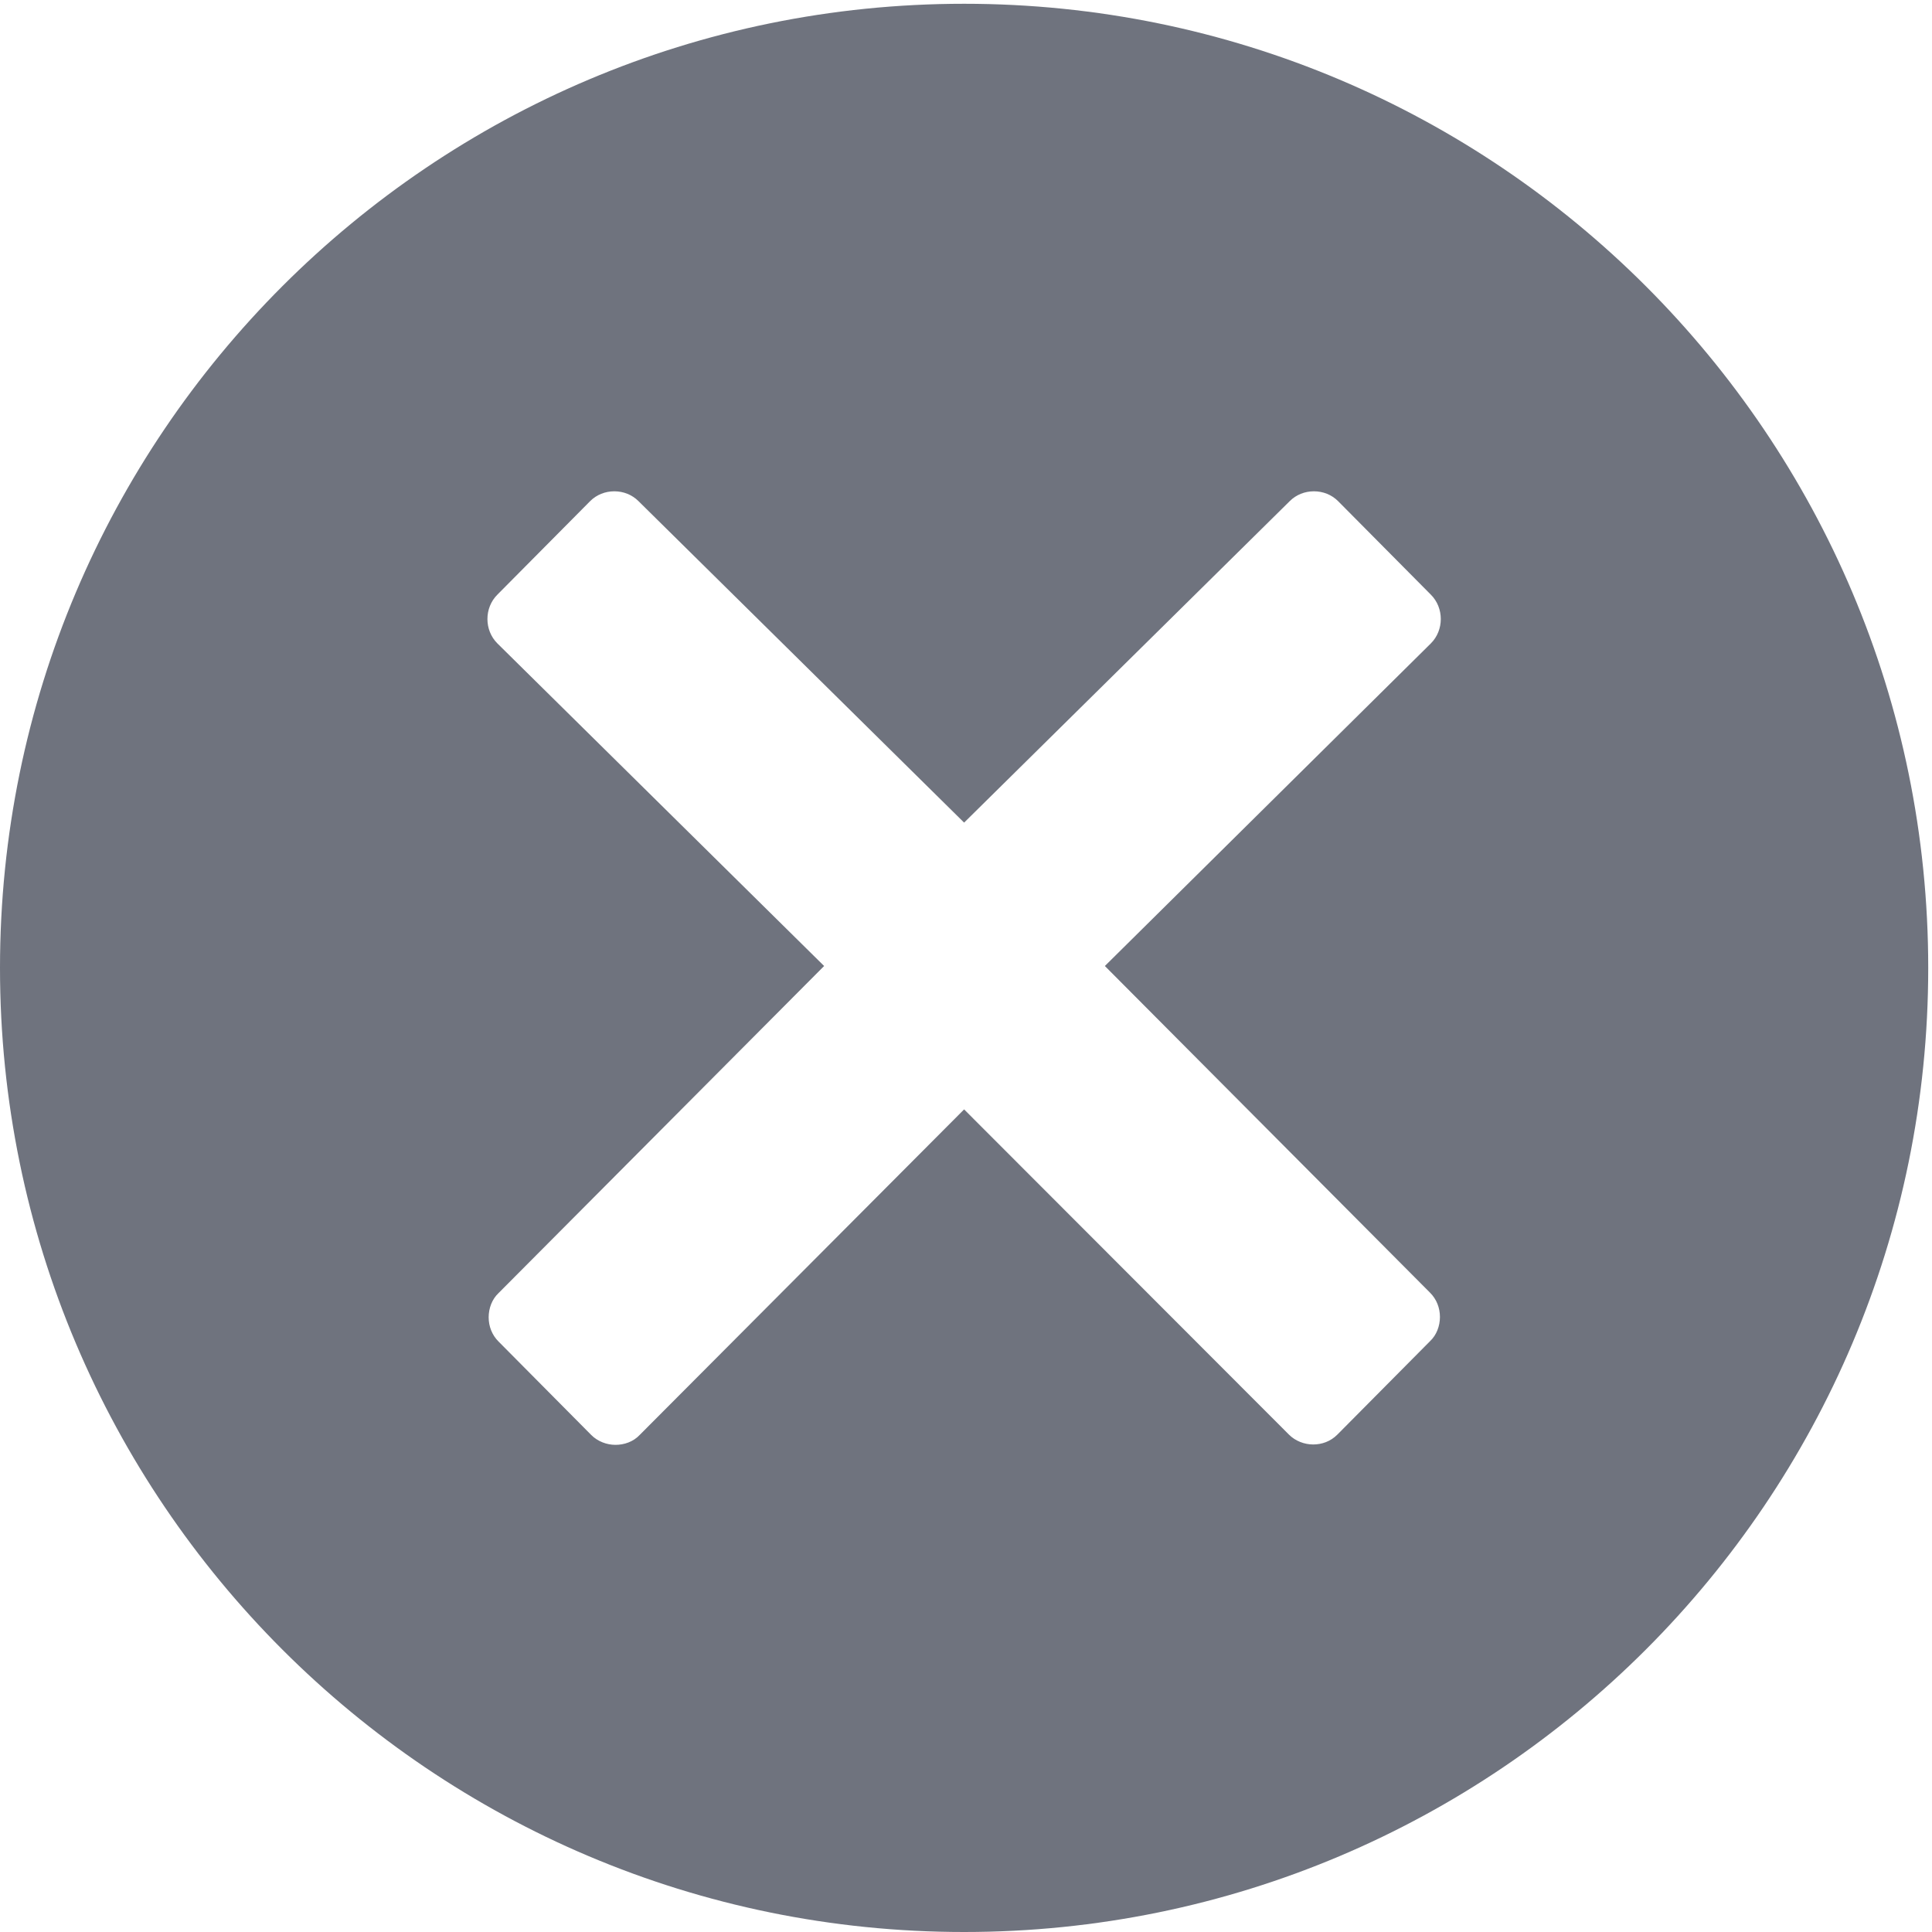 <svg xmlns="http://www.w3.org/2000/svg" width="20" height="20" viewBox="0 0 512 512" style="fill:#6F737E;"><path d="M255.5,1C114.4,1,0,115.4,0,256.5S114.4,512,255.5,512S511,397.6,511,256.5S396.6,1,255.5,1z M379,342.6c1.7,1.7,2.6,4,2.6,6.4s-0.9,4.8-2.6,6.4l-24.6,24.8c-1.8,1.8-4.1,2.6-6.4,2.6s-4.7-0.9-6.4-2.6l-86.1-86.2l-86,86.3 c-1.7,1.8-4.1,2.6-6.4,2.6s-4.7-0.9-6.4-2.6l-24.6-24.8c-1.7-1.7-2.6-4-2.6-6.4c0-2.4,0.9-4.8,2.6-6.4l86.3-86.7l-86.6-85.5 c-3.5-3.5-3.5-9.4,0-12.9l24.6-24.8c1.7-1.7,4-2.6,6.4-2.6c2.4,0,4.7,0.9,6.4,2.6l86.3,85.2l86.3-85.2c1.7-1.7,4-2.6,6.4-2.6 s4.7,0.9,6.4,2.6l24.6,24.8c3.5,3.5,3.5,9.4,0,12.9L292.8,256L379,342.6z"/></svg>

